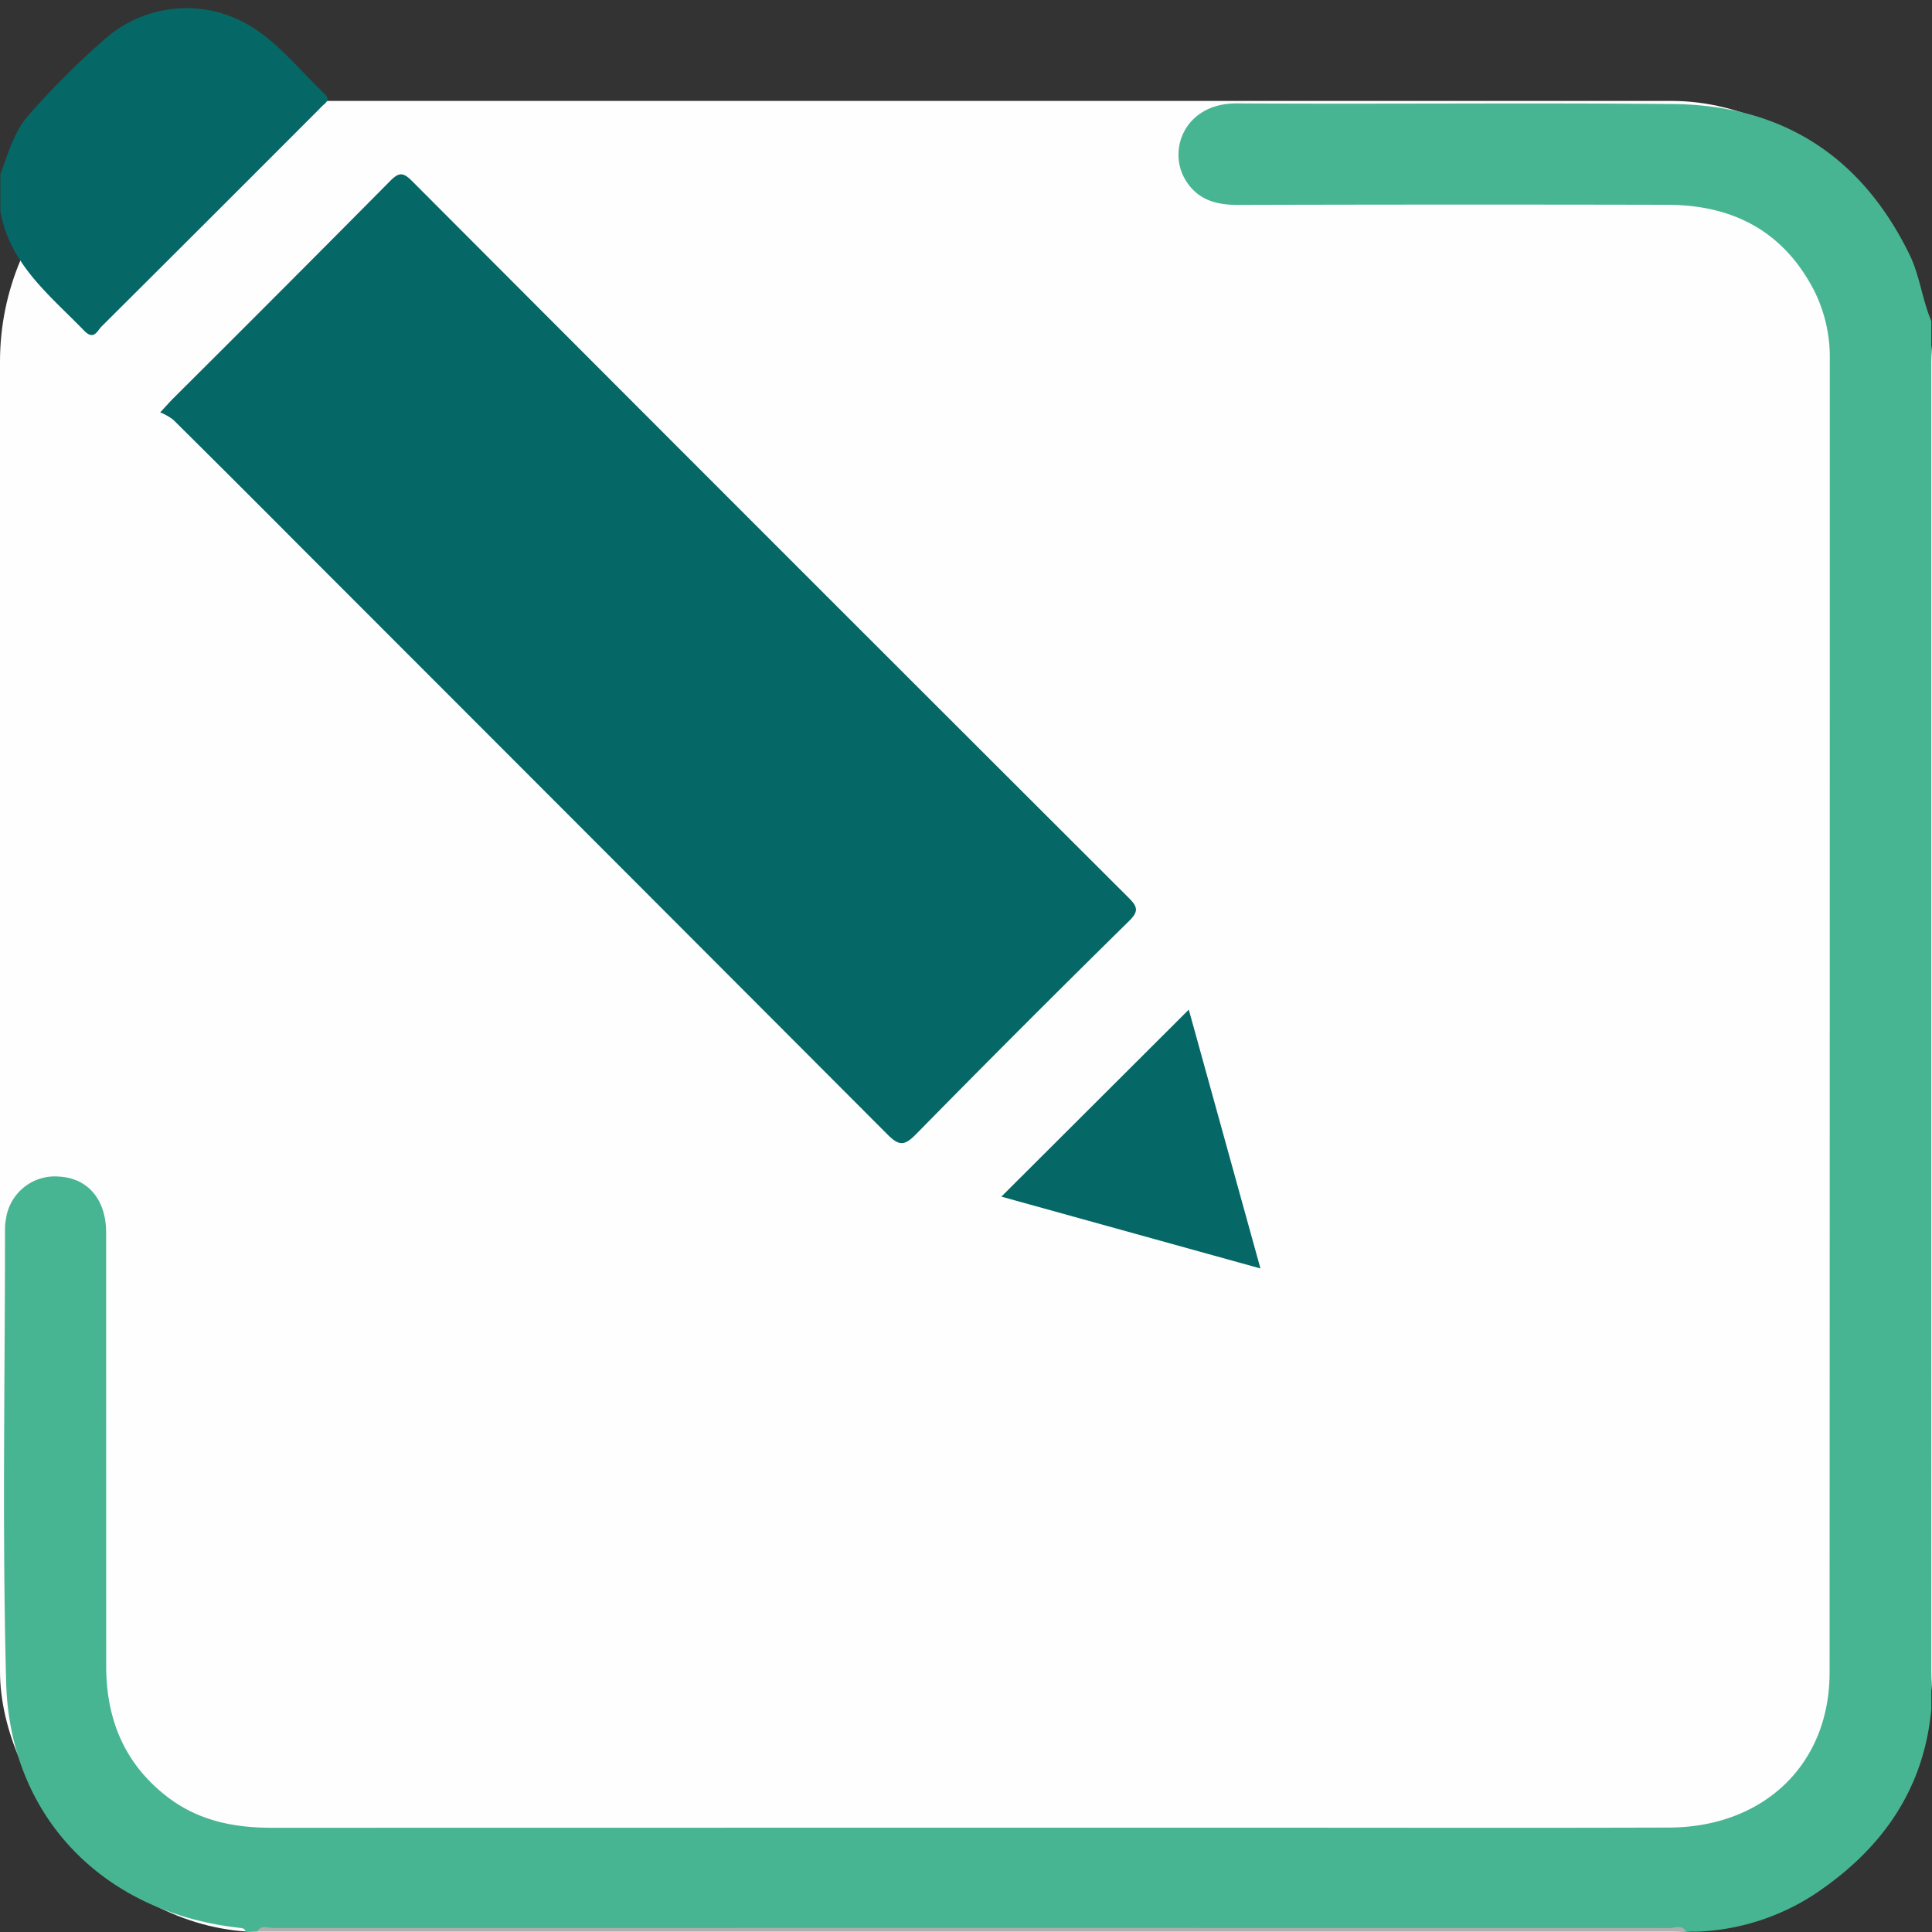 <svg xmlns="http://www.w3.org/2000/svg" xmlns:xlink="http://www.w3.org/1999/xlink" viewBox="0 0 200 200"><rect x="0" y="0" width="200" height="200" fill="#333333" stroke="none"/><defs><clipPath id="a"><rect width="199.964" height="200" style="fill:none"/></clipPath></defs><rect y="10.447" width="200" height="189.553" rx="27" transform="translate(200 210.447) rotate(180)" style="fill:#fefefe"/><g style="clip-path:url(#a)"><path d="M199.928,33.231c-.955-2.237-1.188-4.699-2.271-6.91-5.007-10.218-13.232-15.451-24.539-15.553-15.026-.136-30.054.021-45.081-.064-5.332-.03-7.175,4.735-5.368,7.84,1.219,2.095,3.135,2.674,5.456,2.668q22.248-.06,44.496-.011c6.791.013,12.042,2.753,15.215,8.951a15.459,15.459,0,0,1,1.584,7.161q.002,67.927-.022,135.853c-.011,9.5-6.835,15.99-16.632,16.022-14.311.047-28.623.012-42.935.012q-50.839,0-101.677.01c-3.931.002-7.601-.725-10.8-3.176-4.474-3.428-6.36-8.057-6.362-13.571q-.005-22.447-.006-44.894c-.003-3.364-1.879-5.584-4.794-5.762a5.115,5.115,0,0,0-5.57,4.346,5.303,5.303,0,0,0-.105.968c.005,15.68-.298,31.368.12,47.038.374,14.02,10.186,23.903,24.218,25.416.273.03.502.073.561.388H26.588a3.989,3.989,0,0,1,2.103-.192q71.879-.015,143.758,0a3.988,3.988,0,0,1,2.103.192h1.171a23.904,23.904,0,0,0,12.079-3.846c6.88-4.577,11.35-10.731,12.127-19.192Z" style="fill:#48b592"/><path d="M.041,21.907c.991,5.456,5.134,8.681,8.686,12.338.991,1.02,1.338,0,1.797-.457Q21.779,22.583,33,11.341a7.188,7.188,0,0,1,.555-.546c.463-.371.446-.706.019-1.111-2.401-2.276-4.477-4.931-7.271-6.748a12.754,12.754,0,0,0-15.227.916,83.066,83.066,0,0,0-8.013,7.952c-1.63,1.778-2.184,4.052-3.023,6.2Z" style="fill:#056766"/><path d="M174.552,199.963c-.437-.768-1.166-.371-1.741-.371q-72.236-.031-144.472-.001c-.58,0-1.304-.374-1.75.372Z" style="fill:#aeaeae"/><path d="M16.585,42.689a5.887,5.887,0,0,1,1.343.758Q24.51,49.971,31.046,56.542q30.419,30.425,60.808,60.88c1.205,1.21,1.764,1.221,2.962.002q10.938-11.135,22.066-22.083c1.001-.988.905-1.456-.035-2.394Q79.694,55.871,42.625,18.711c-.928-.93-1.378-.843-2.243.03Q29.191,30.038,17.919,41.255C17.6,41.574,17.303,41.916,16.585,42.689Z" style="fill:#056766"/><path d="M103.662,123.875l26.819,7.437c-2.537-9.163-5.003-18.07-7.418-26.795Z" style="fill:#056766"/></g></svg>